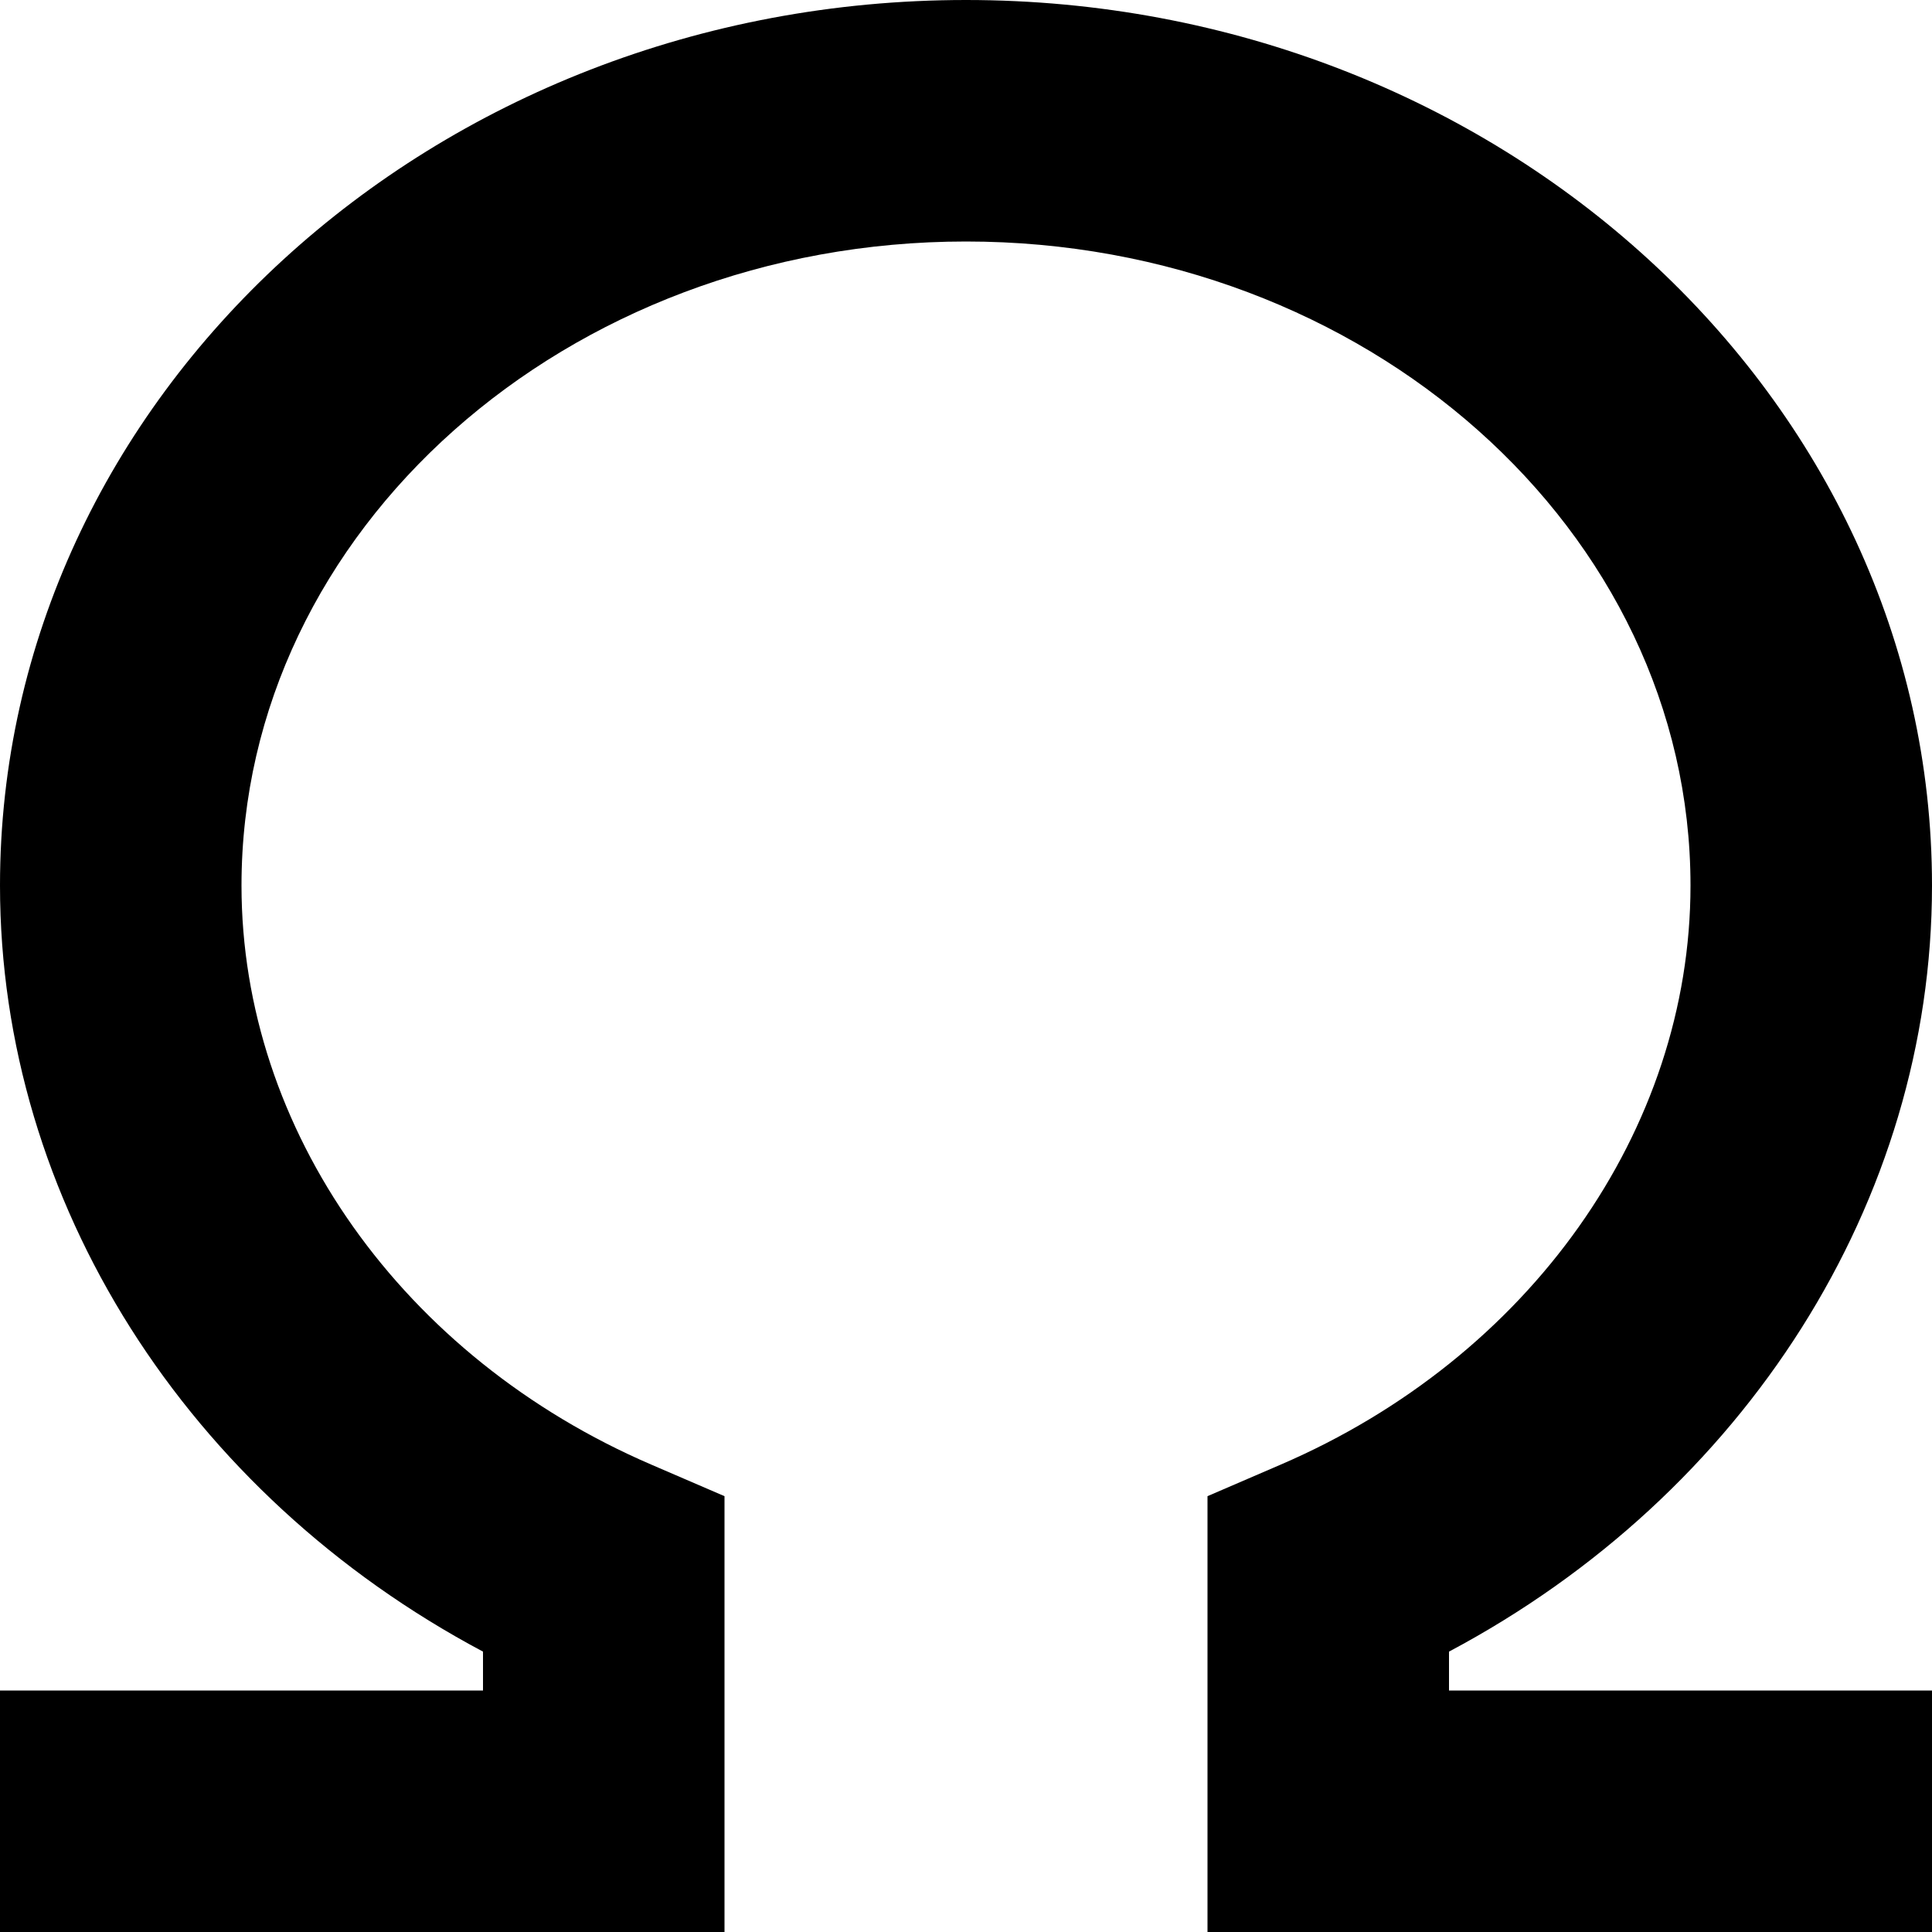 <?xml version="1.0" encoding="UTF-8"?>
<svg xmlns="http://www.w3.org/2000/svg" id="Layer_1" data-name="Layer 1" viewBox="0 0 24 24">
  <path d="m18,21h6v3h-9v-5.414l.907-.391c3.094-1.331,5.093-4.156,5.093-7.195,0-4.411-4.037-8-9-8S3,6.589,3,11c0,3.039,1.999,5.864,5.093,7.195l.907.391v5.414H0v-3h6v-.483C2.325,18.564,0,14.925,0,11,0,4.935,5.383,0,12,0s12,4.935,12,11c0,3.925-2.324,7.564-6,9.517v.483Z"/>
</svg>
